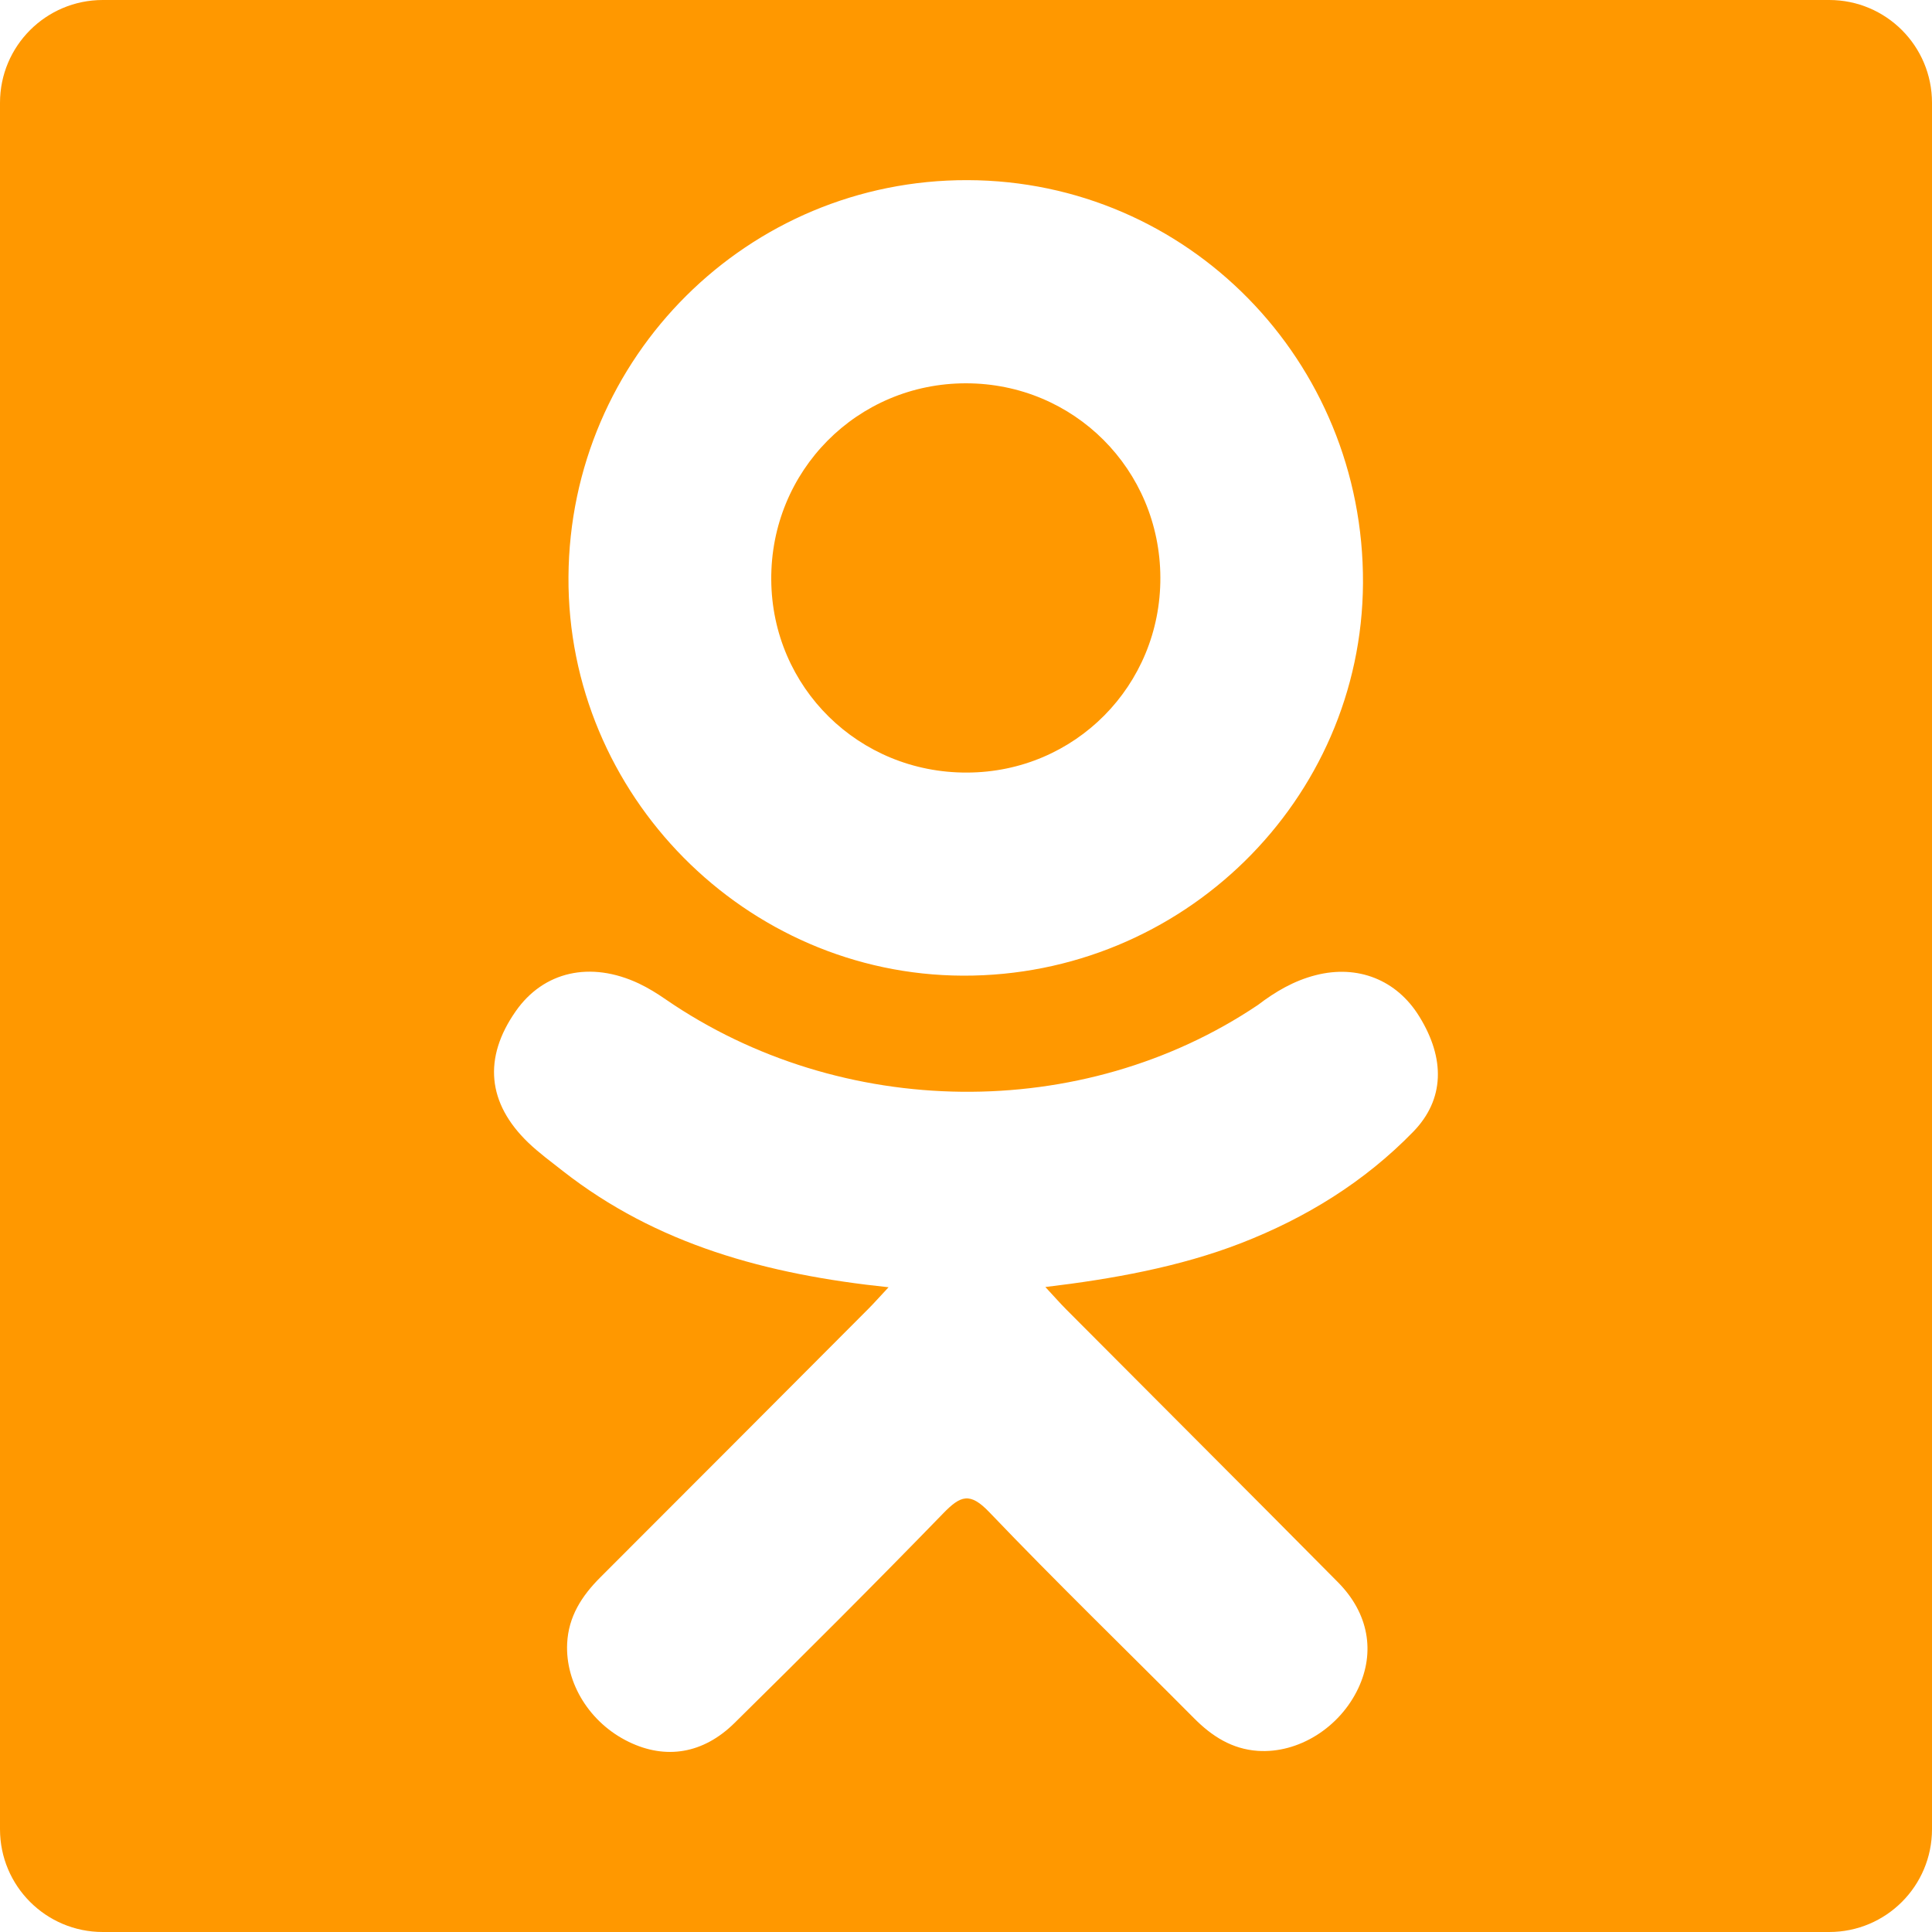 <?xml version="1.0" encoding="UTF-8"?>
<svg width="25px" height="25px" viewBox="0 0 25 25" version="1.1" xmlns="http://www.w3.org/2000/svg" xmlns:xlink="http://www.w3.org/1999/xlink">
    <!-- Generator: Sketch 51.3 (57544) - http://www.bohemiancoding.com/sketch -->
    <title>icons8-odnoklassniki</title>
    <desc>Created with Sketch.</desc>
    <defs></defs>
    <g id="Symbols" stroke="none" stroke-width="1" fill="none" fill-rule="evenodd">
        <g id="footer" transform="translate(-1309, -39)" fill="#FF9800" fill-rule="nonzero">
            <g id="social">
                <g transform="translate(1141, 34)">
                    <g id="icons8-odnoklassniki" transform="translate(168, 5)">
                        <path d="M23.67,0 L1.33,0 C0.595,0 0,0.595 0,1.33 L0,23.67 C0,24.405 0.595,25 1.33,25 L23.67,25 C24.405,25 25,24.405 25,23.67 L25,1.33 C25,0.595 24.405,0 23.67,0 Z M12.521,2.331 C15.367,2.339 17.651,4.667 17.637,7.545 C17.622,10.356 15.3,12.635 12.459,12.625 C9.647,12.615 7.34,10.284 7.356,7.466 C7.373,4.618 9.681,2.323 12.521,2.331 Z M12.514,9.997 C13.909,9.993 15.02,8.872 15.015,7.474 C15.01,6.075 13.897,4.961 12.501,4.96 C11.093,4.959 9.969,6.093 9.98,7.504 C9.99,8.897 11.114,10.003 12.514,9.997 Z M18.285,14.647 C17.656,15.293 16.899,15.76 16.057,16.087 C15.262,16.395 14.39,16.551 13.527,16.654 C13.658,16.796 13.719,16.865 13.8,16.947 C14.971,18.124 16.147,19.296 17.315,20.476 C17.712,20.878 17.796,21.377 17.577,21.844 C17.337,22.356 16.801,22.692 16.275,22.656 C15.942,22.633 15.682,22.467 15.452,22.235 C14.568,21.346 13.667,20.473 12.802,19.568 C12.55,19.304 12.429,19.353 12.206,19.582 C11.317,20.498 10.414,21.399 9.505,22.295 C9.097,22.698 8.611,22.77 8.137,22.54 C7.634,22.297 7.314,21.783 7.339,21.266 C7.356,20.917 7.528,20.651 7.768,20.411 C8.926,19.254 10.082,18.094 11.238,16.935 C11.315,16.858 11.386,16.776 11.498,16.657 C9.921,16.492 8.499,16.105 7.282,15.152 C7.132,15.034 6.976,14.92 6.837,14.787 C6.305,14.276 6.251,13.69 6.673,13.086 C7.033,12.57 7.639,12.431 8.268,12.727 C8.39,12.785 8.506,12.857 8.617,12.934 C10.885,14.492 14.001,14.535 16.278,13.004 C16.503,12.832 16.745,12.69 17.024,12.619 C17.568,12.479 18.074,12.678 18.366,13.154 C18.701,13.696 18.696,14.226 18.285,14.647 Z" id="Shape"></path>
                    </g>
                </g>
            </g>
        </g>
    </g>
</svg>